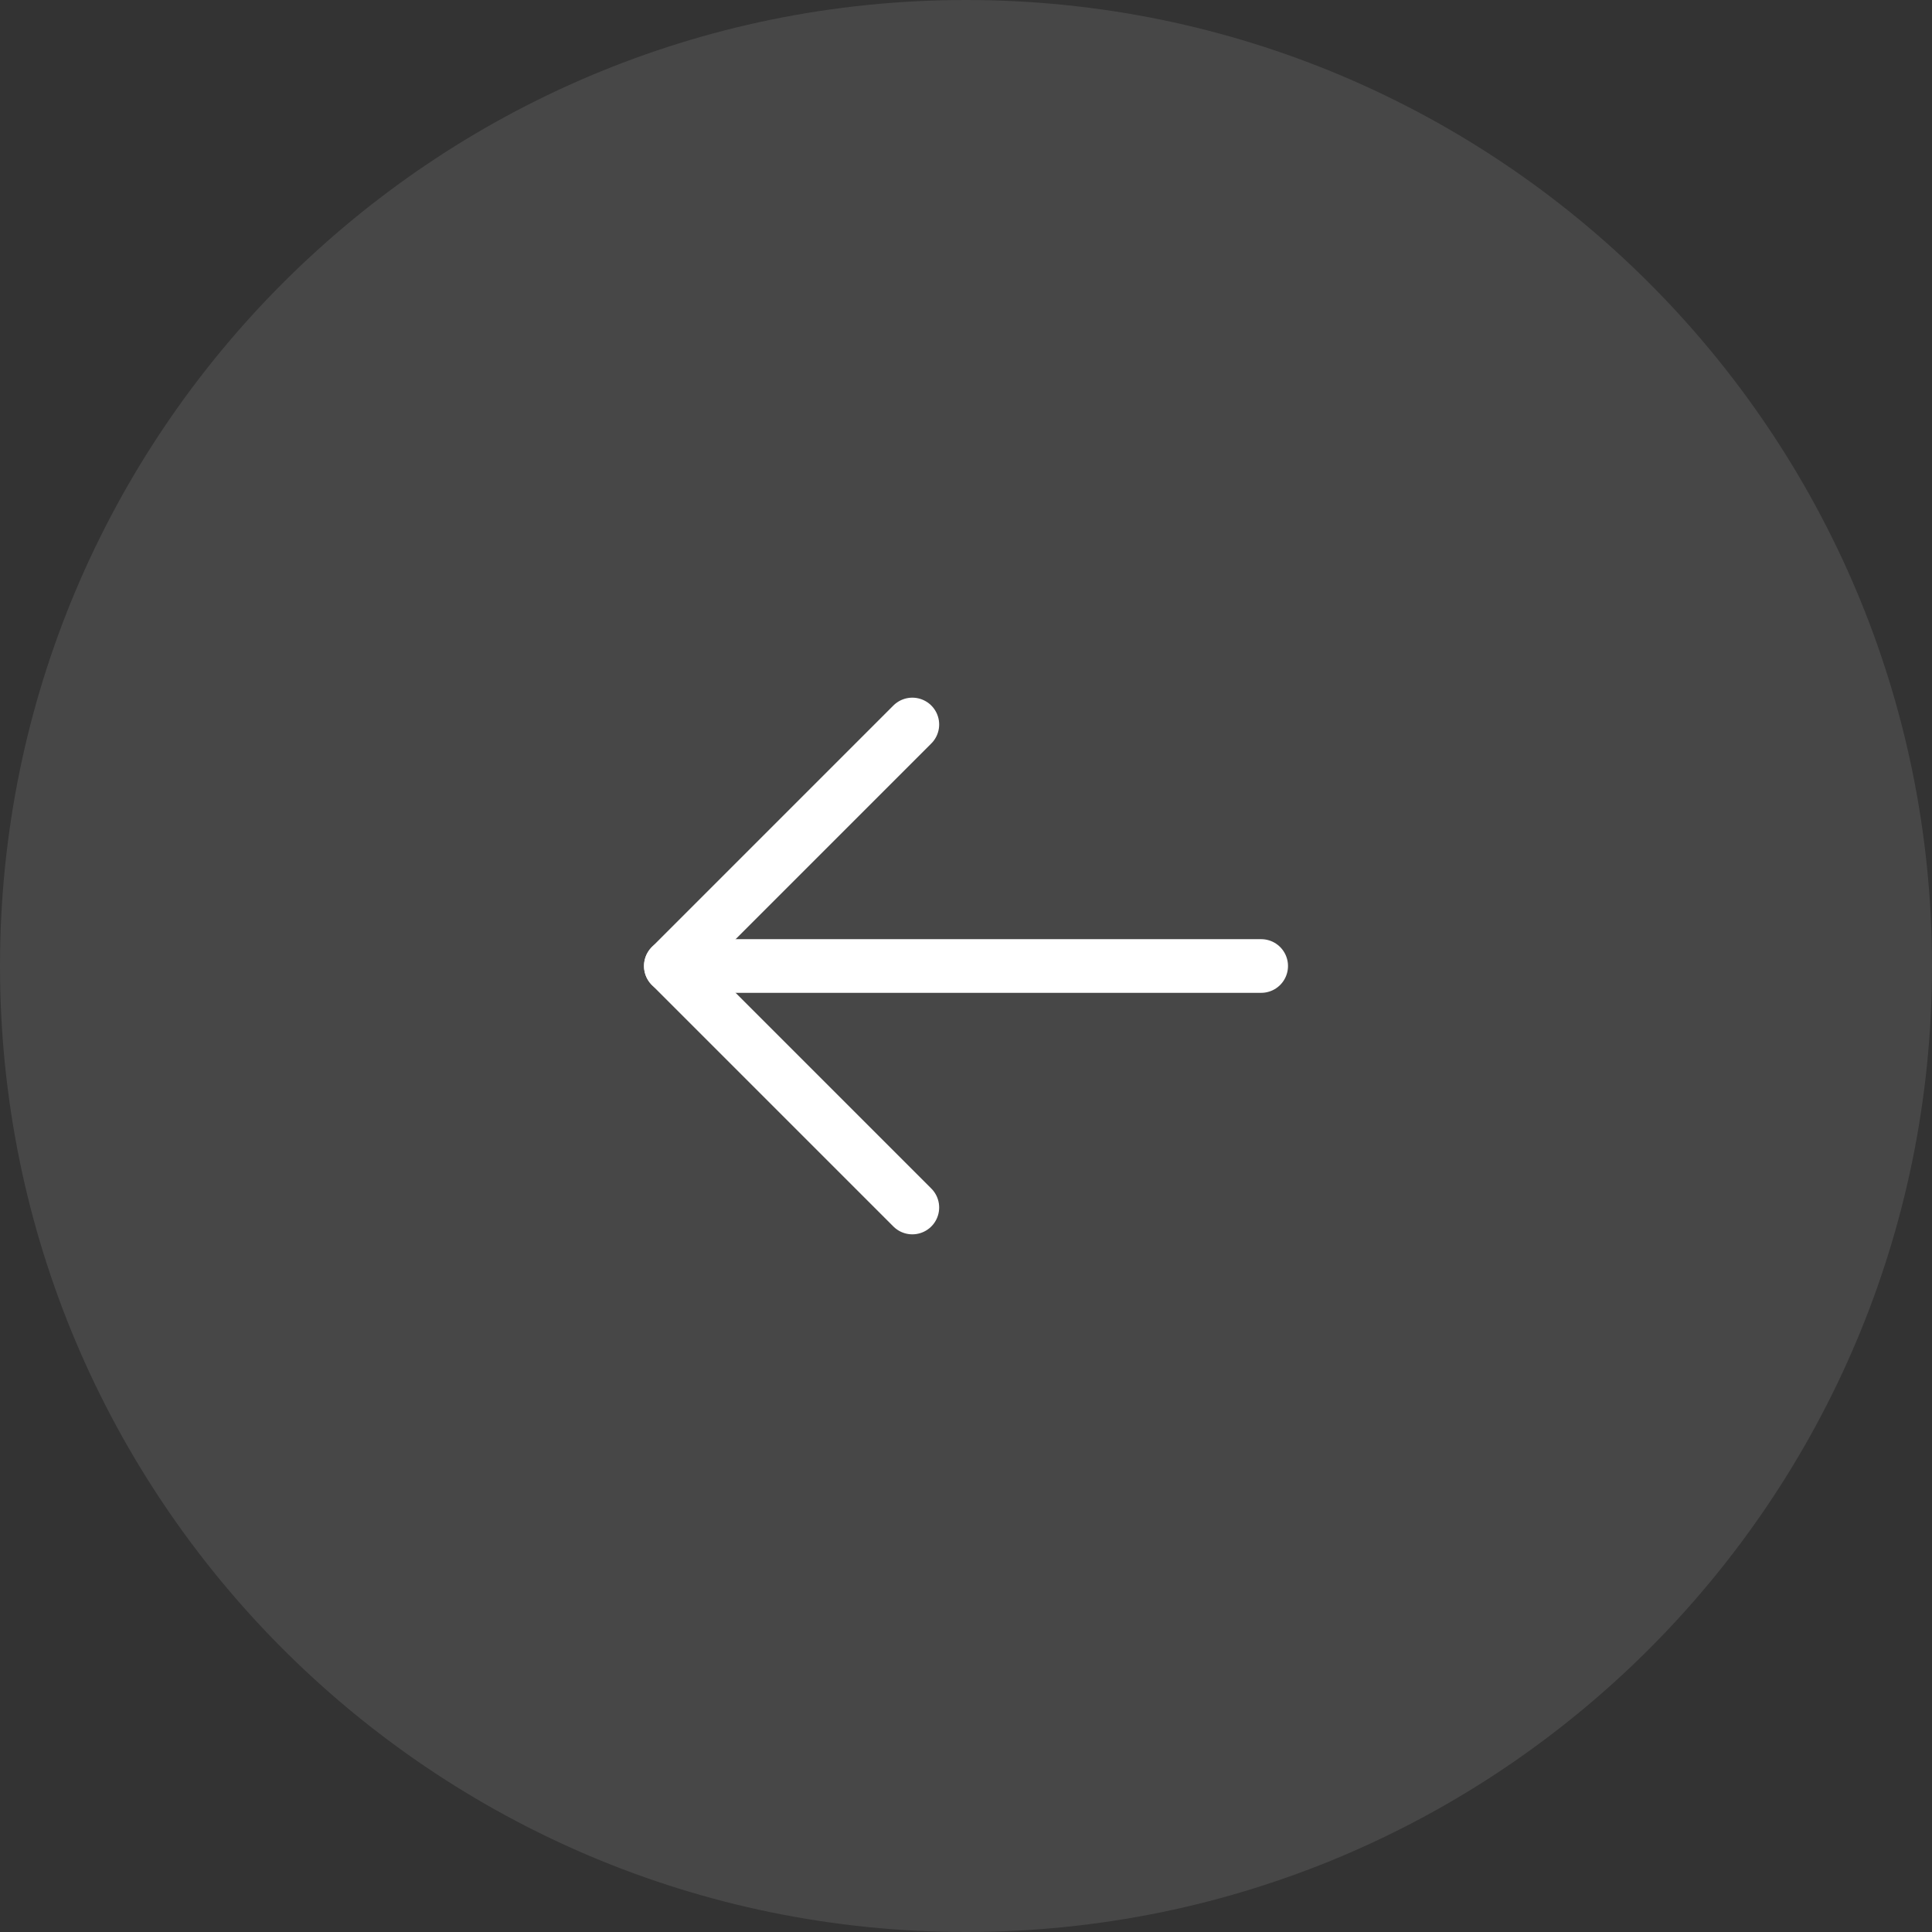<svg width="72" height="72" viewBox="0 0 72 72" fill="none" xmlns="http://www.w3.org/2000/svg">
<rect x="0" y="0" width="72" height="72" fill="#333333" stroke="none"/>
<path d="M0 36C0 16.118 16.118 0 36 0C55.882 0 72 16.118 72 36C72 55.882 55.882 72 36 72C16.118 72 0 55.882 0 36Z" fill="white" fill-opacity="0.1"/>
<g clip-path="url(#clip0_131_1524)">
<path d="M47 36H25" stroke="white" stroke-width="2" stroke-linecap="round" stroke-linejoin="round"/>
<path d="M34 27L25 36L34 45" stroke="white" stroke-width="2" stroke-linecap="round" stroke-linejoin="round"/>
</g>
<defs>
<clipPath id="clip0_131_1524">
<rect width="32" height="32" fill="white" transform="translate(20 20)"/>
</clipPath>
</defs>
</svg>

